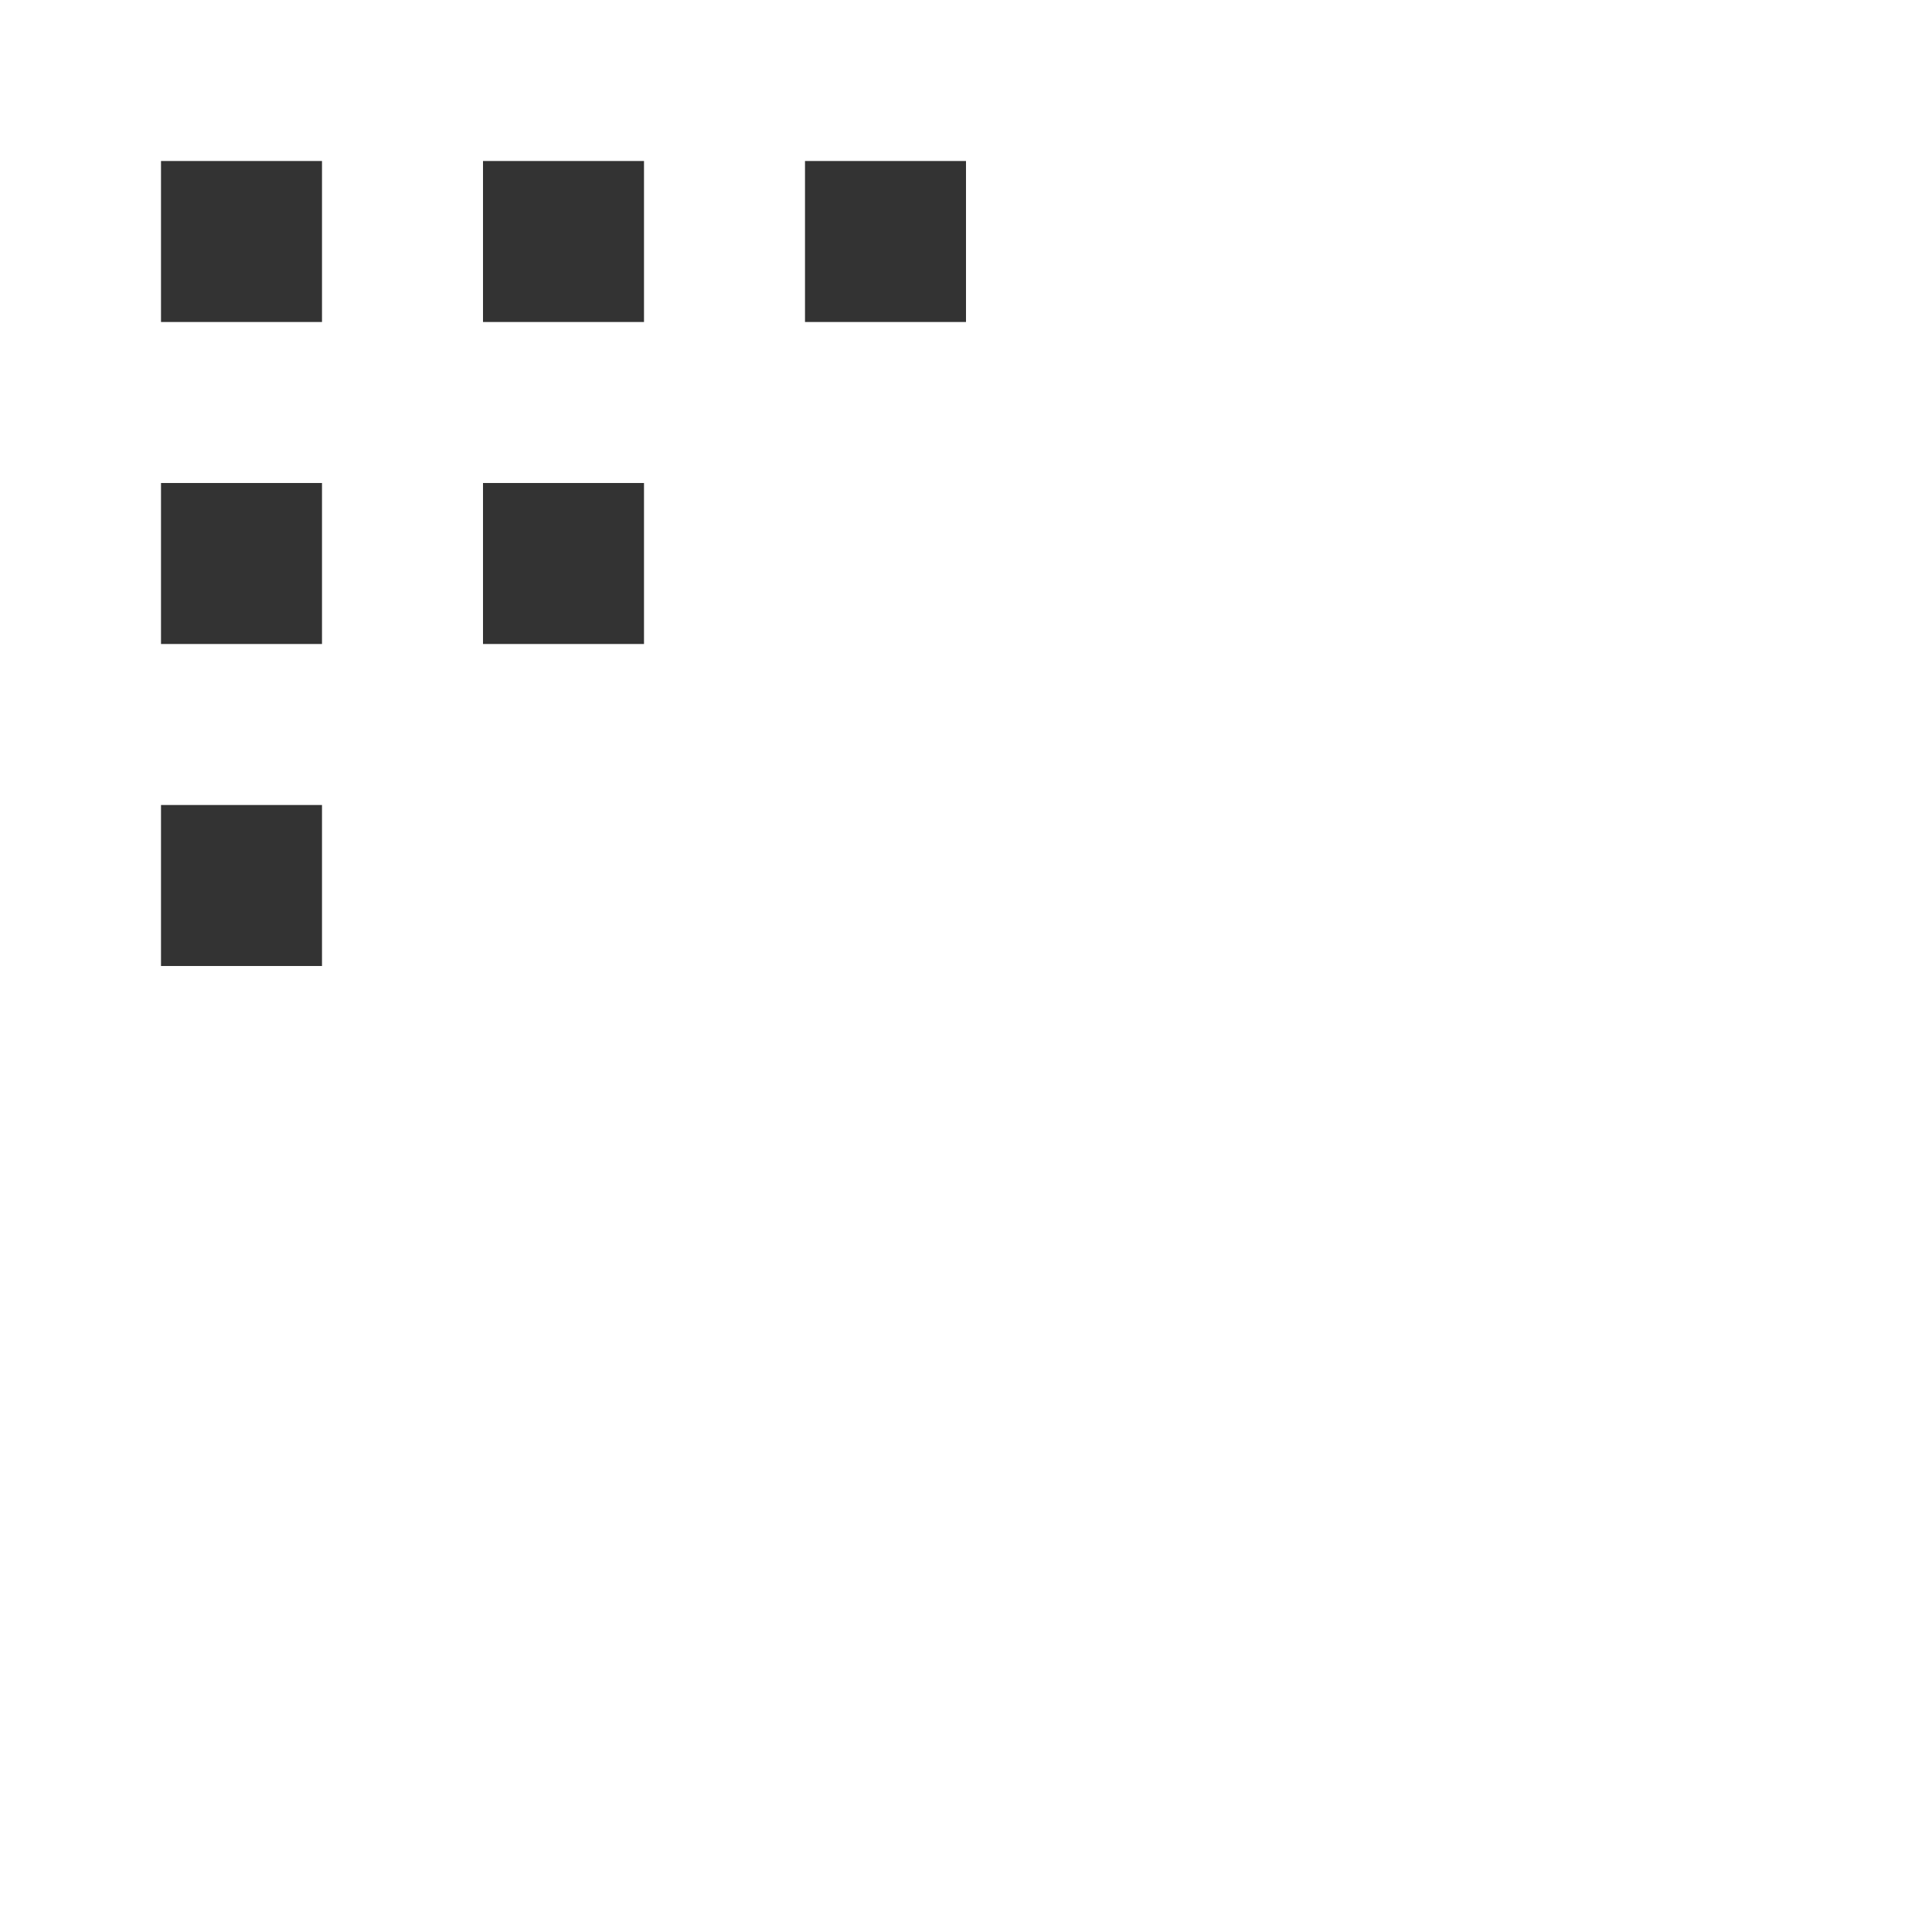 <svg width="24" height="24" viewBox="0 0 24 24" fill="none" xmlns="http://www.w3.org/2000/svg">
<path d="M2 2H4V4H2V2ZM2 6H4V8H2V6ZM6 2H8V4H6V2ZM6 6H8V8H6V6ZM10 2H12V4H10V2ZM2 10H4V12H2V10Z" fill="#333333"/>
</svg>
